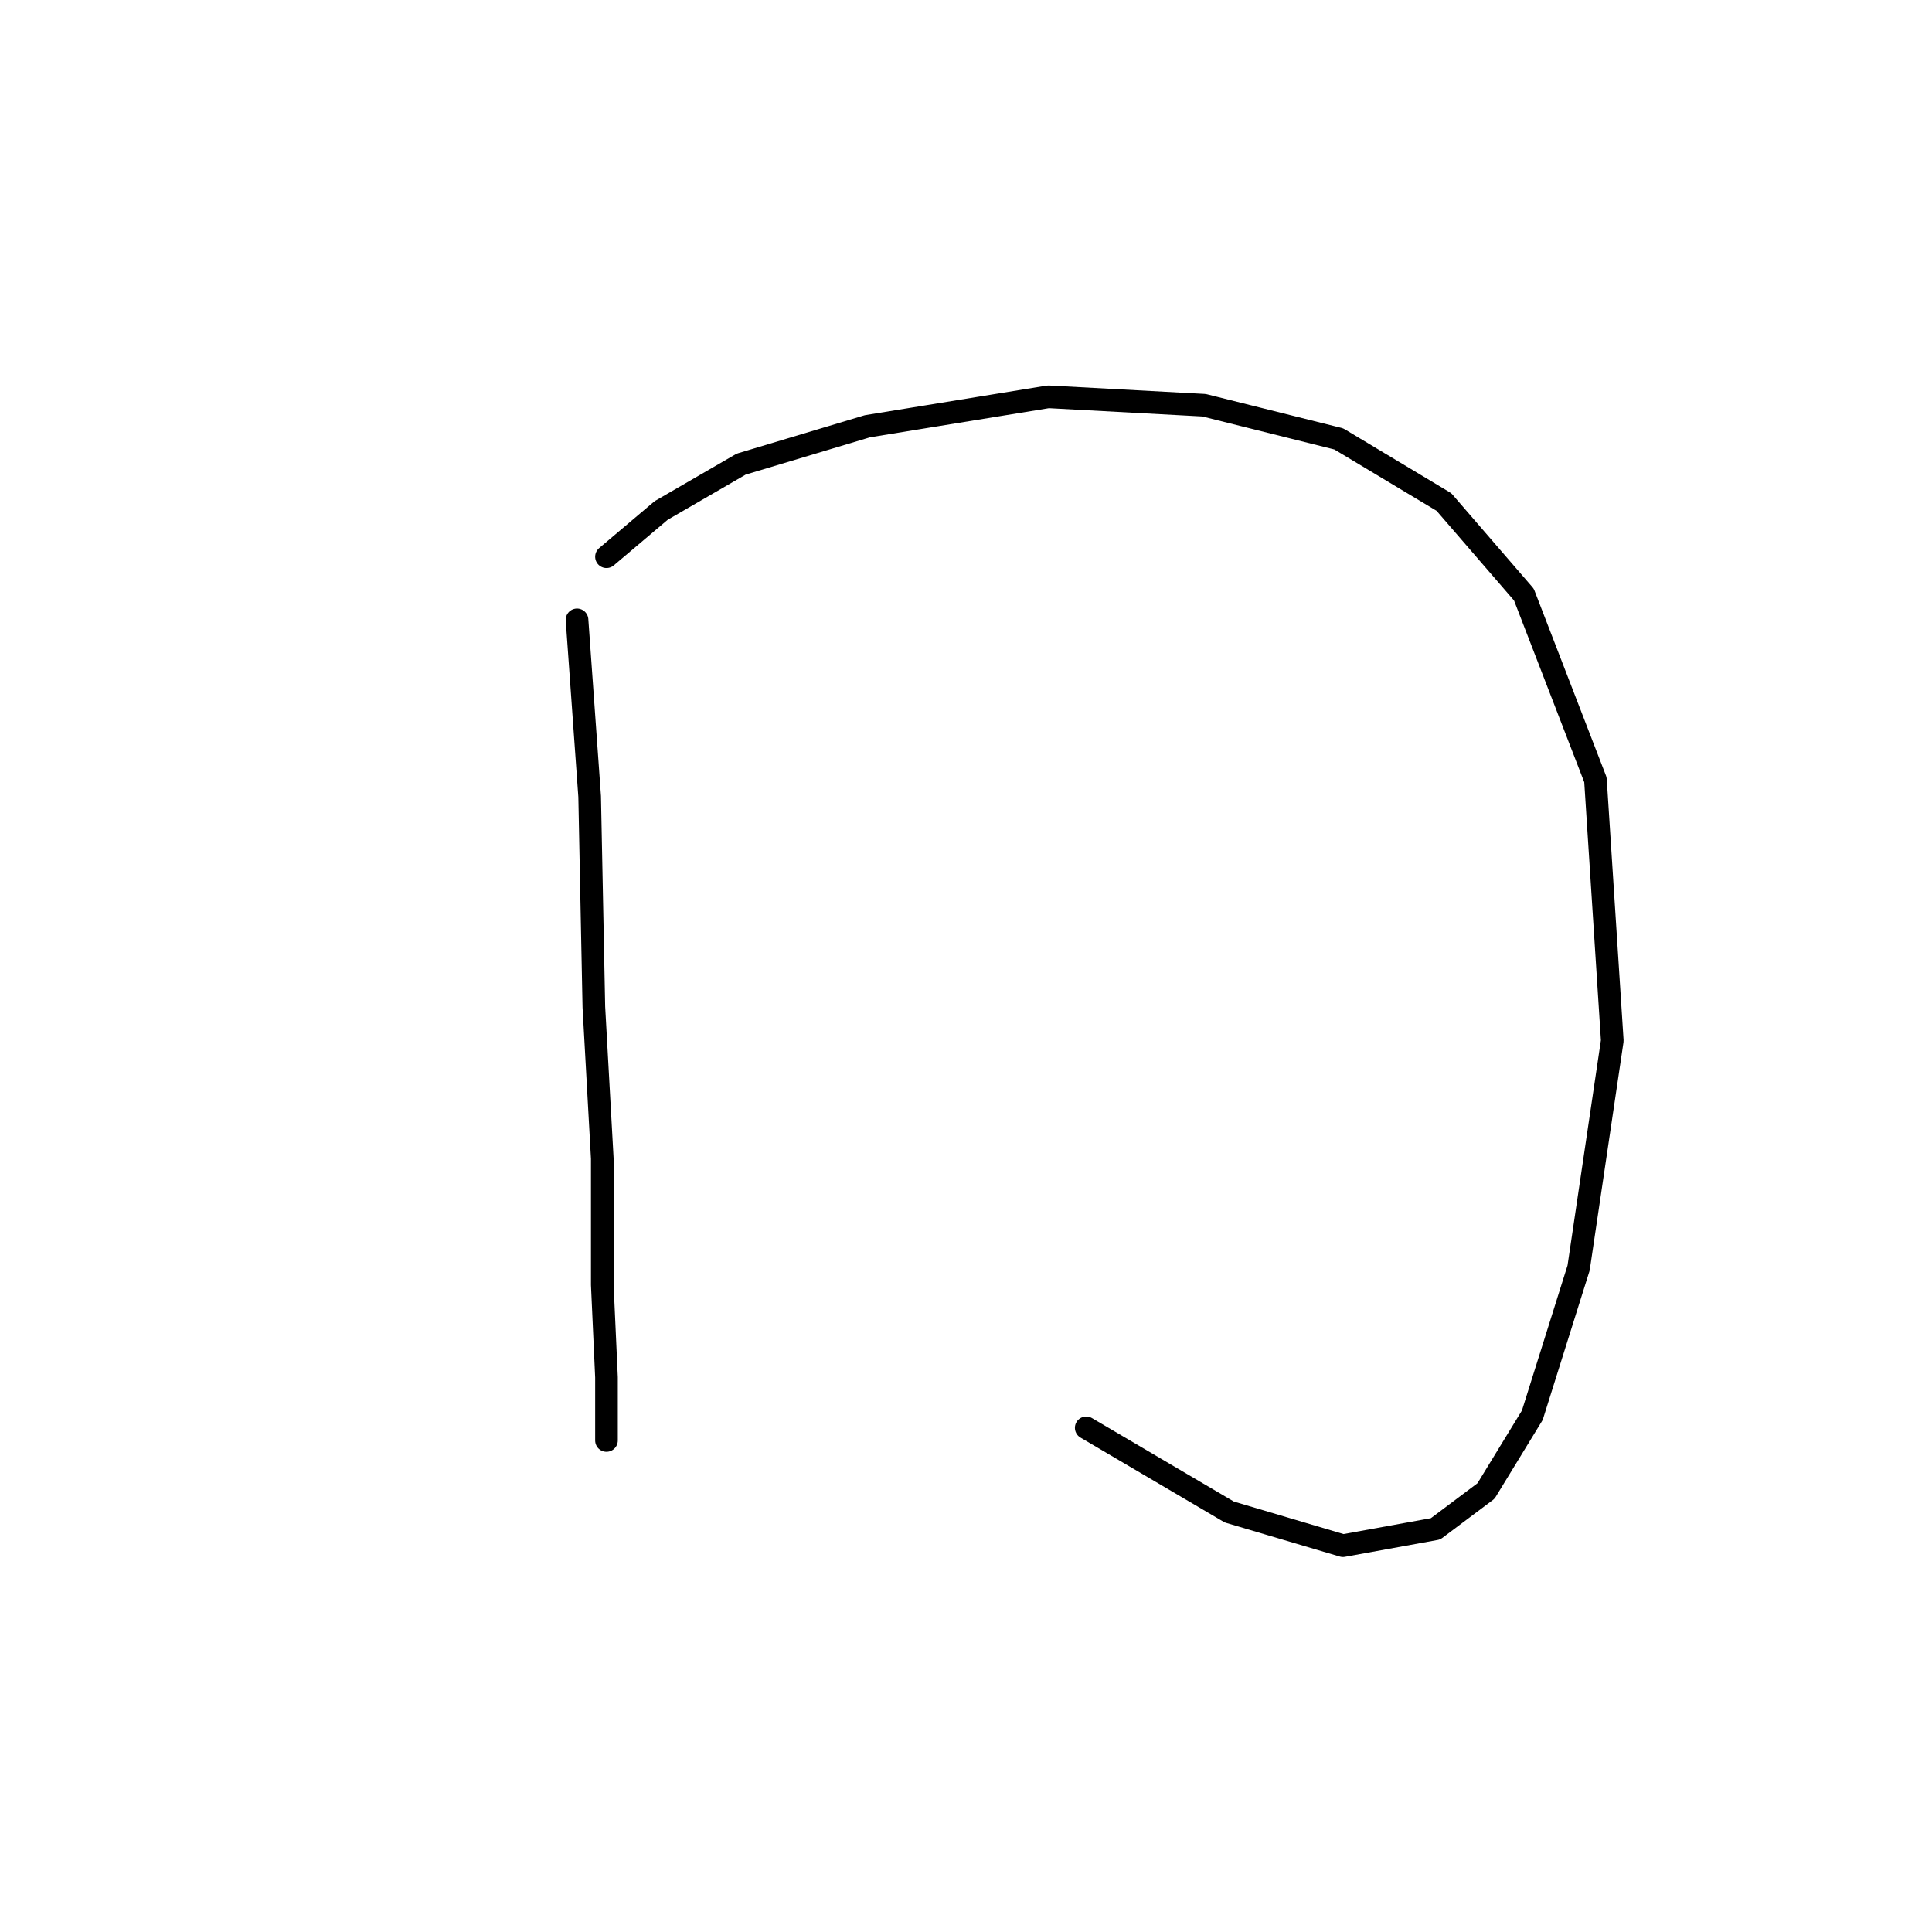 <?xml version="1.0" standalone="no"?>
    <svg width="256" height="256" xmlns="http://www.w3.org/2000/svg" version="1.1">
    <polyline stroke="black" stroke-width="3" stroke-linecap="round" fill="transparent" stroke-linejoin="round" points="76.459 82.134 78.132 105.554 78.689 133.435 79.805 153.509 79.805 170.238 80.362 182.505 80.362 188.082 80.362 190.87 80.362 190.87 " />
        <polyline stroke="black" stroke-width="3" stroke-linecap="round" fill="transparent" stroke-linejoin="round" points="80.362 73.769 87.611 67.636 98.206 61.502 114.935 56.483 138.912 52.58 159.544 53.695 177.388 58.156 191.329 66.52 201.924 78.788 211.403 103.323 213.634 137.896 209.173 168.007 203.039 187.524 196.905 197.561 190.214 202.58 177.946 204.81 162.89 200.349 143.931 189.197 143.931 189.197 " />
        </svg>